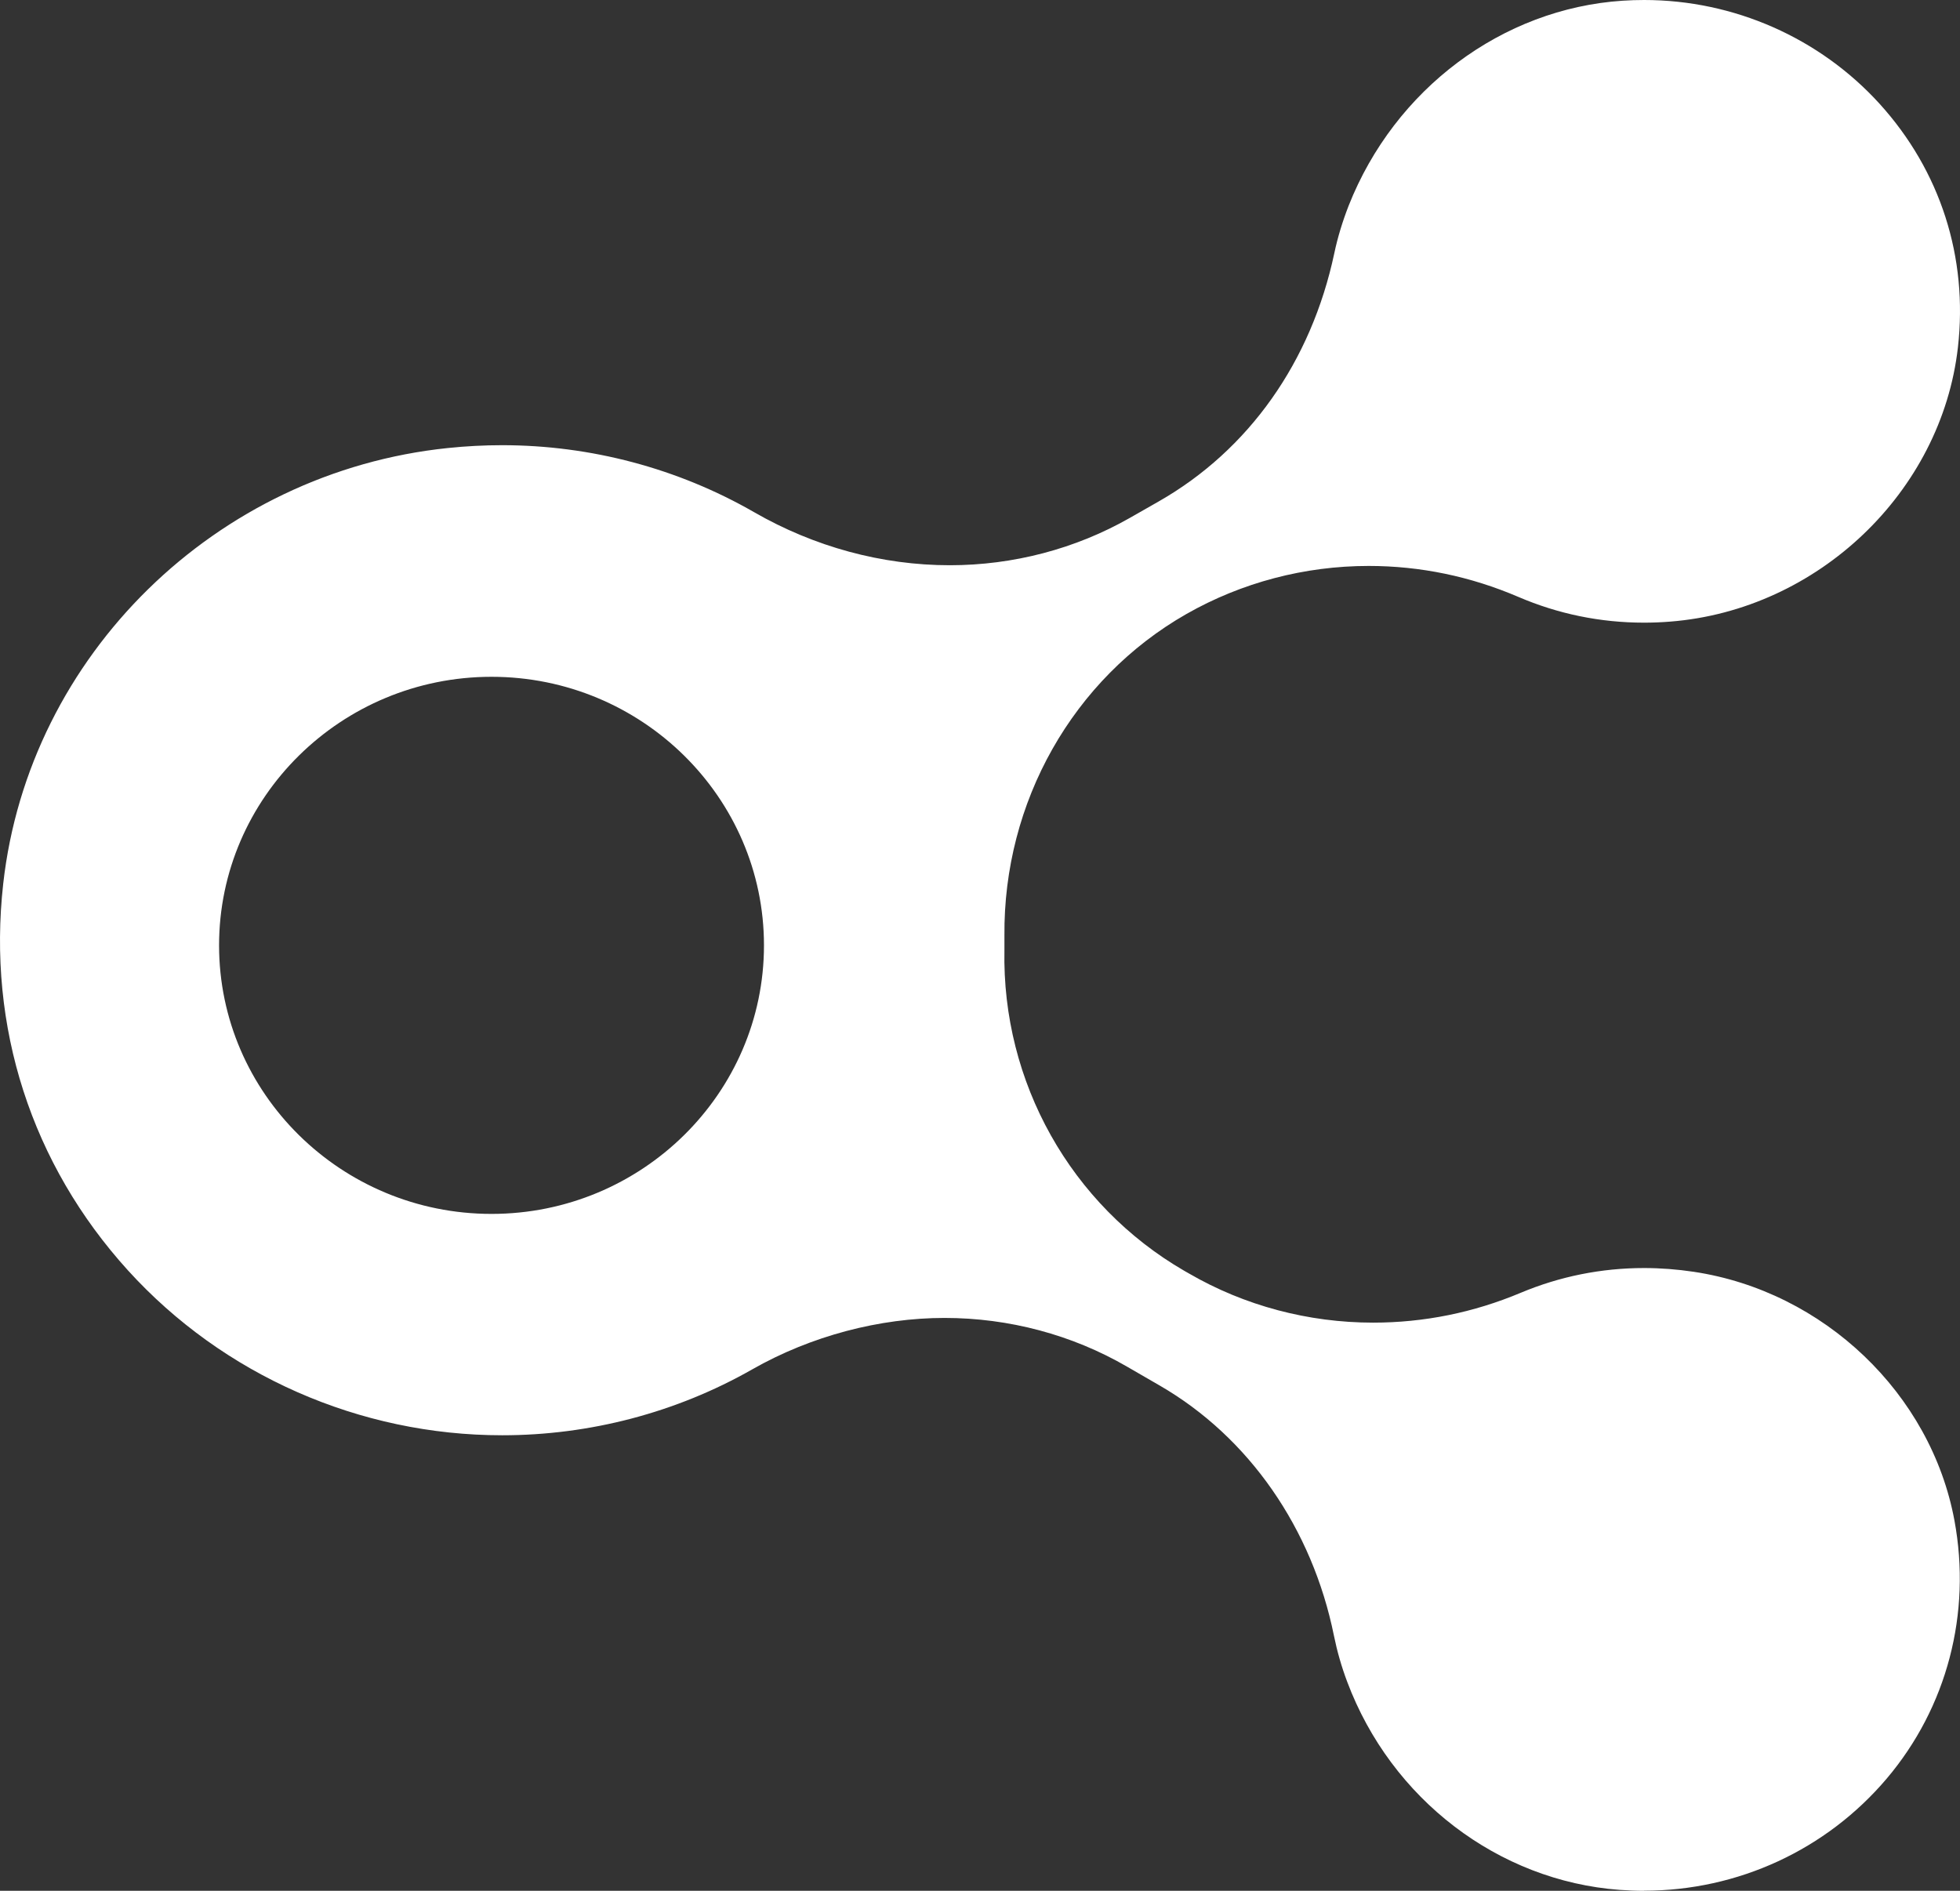 <svg width="170" height="164" viewBox="0 0 170 164" fill="none" xmlns="http://www.w3.org/2000/svg">
<rect x="0" y="0" width="170" height="164" fill="#333333" stroke="none"/>
<path d="M142.604 164C141.9 164 141.186 163.969 140.471 163.918C129.94 163.132 120.671 156.049 116.85 145.872C116.353 144.555 115.97 143.208 115.701 141.881C113.816 132.562 108.317 124.651 100.613 120.19L97.755 118.537C92.991 115.771 87.513 114.311 81.921 114.311C76.329 114.311 70.364 115.852 65.228 118.782C58.662 122.518 51.165 124.488 43.554 124.488C31.189 124.488 19.353 119.272 11.099 110.187C2.732 100.97 -1.11 89.069 0.278 76.656C2.494 56.834 18.721 40.941 38.852 38.859C40.416 38.696 42 38.614 43.554 38.614C51.237 38.614 58.797 40.625 65.404 44.422C70.633 47.433 76.505 49.026 82.377 49.026C87.886 49.026 93.281 47.607 97.993 44.922L100.499 43.493C108.317 39.033 113.733 31.377 115.732 21.956C116.022 20.578 116.446 19.2 116.974 17.842C120.972 7.717 130.302 0.745 140.74 0.061C141.362 0.02 141.983 0 142.604 0C150.392 0 157.837 3.287 163.036 9.013C168.297 14.821 170.709 22.313 169.819 30.132C168.39 42.676 157.672 52.904 144.872 53.915C144.116 53.976 143.35 54.007 142.604 54.007C138.804 54.007 135.138 53.251 131.69 51.771C127.547 49.995 123.188 49.087 118.714 49.087C113.153 49.087 107.696 50.526 102.912 53.251C93.064 58.865 87.016 69.562 87.119 81.158V81.546C87.119 81.832 87.119 82.117 87.119 82.403C86.892 93.856 92.877 104.522 102.725 110.228L103.139 110.463C107.944 113.25 113.474 114.719 119.097 114.719C123.498 114.719 127.806 113.852 131.907 112.127C135.293 110.708 138.897 109.983 142.604 109.983C144.033 109.983 145.483 110.095 146.912 110.31C158.179 112.004 167.478 120.874 169.518 131.878C171.01 139.931 168.876 148.087 163.647 154.262C158.417 160.438 150.744 163.99 142.594 163.99L142.604 164ZM42.632 58.702C29.605 58.702 19.001 69.154 19.001 81.995C19.001 94.836 29.605 105.288 42.632 105.288C55.659 105.288 66.263 94.836 66.263 81.995C66.263 69.154 55.659 58.702 42.632 58.702Z" fill="white"/>
</svg>
